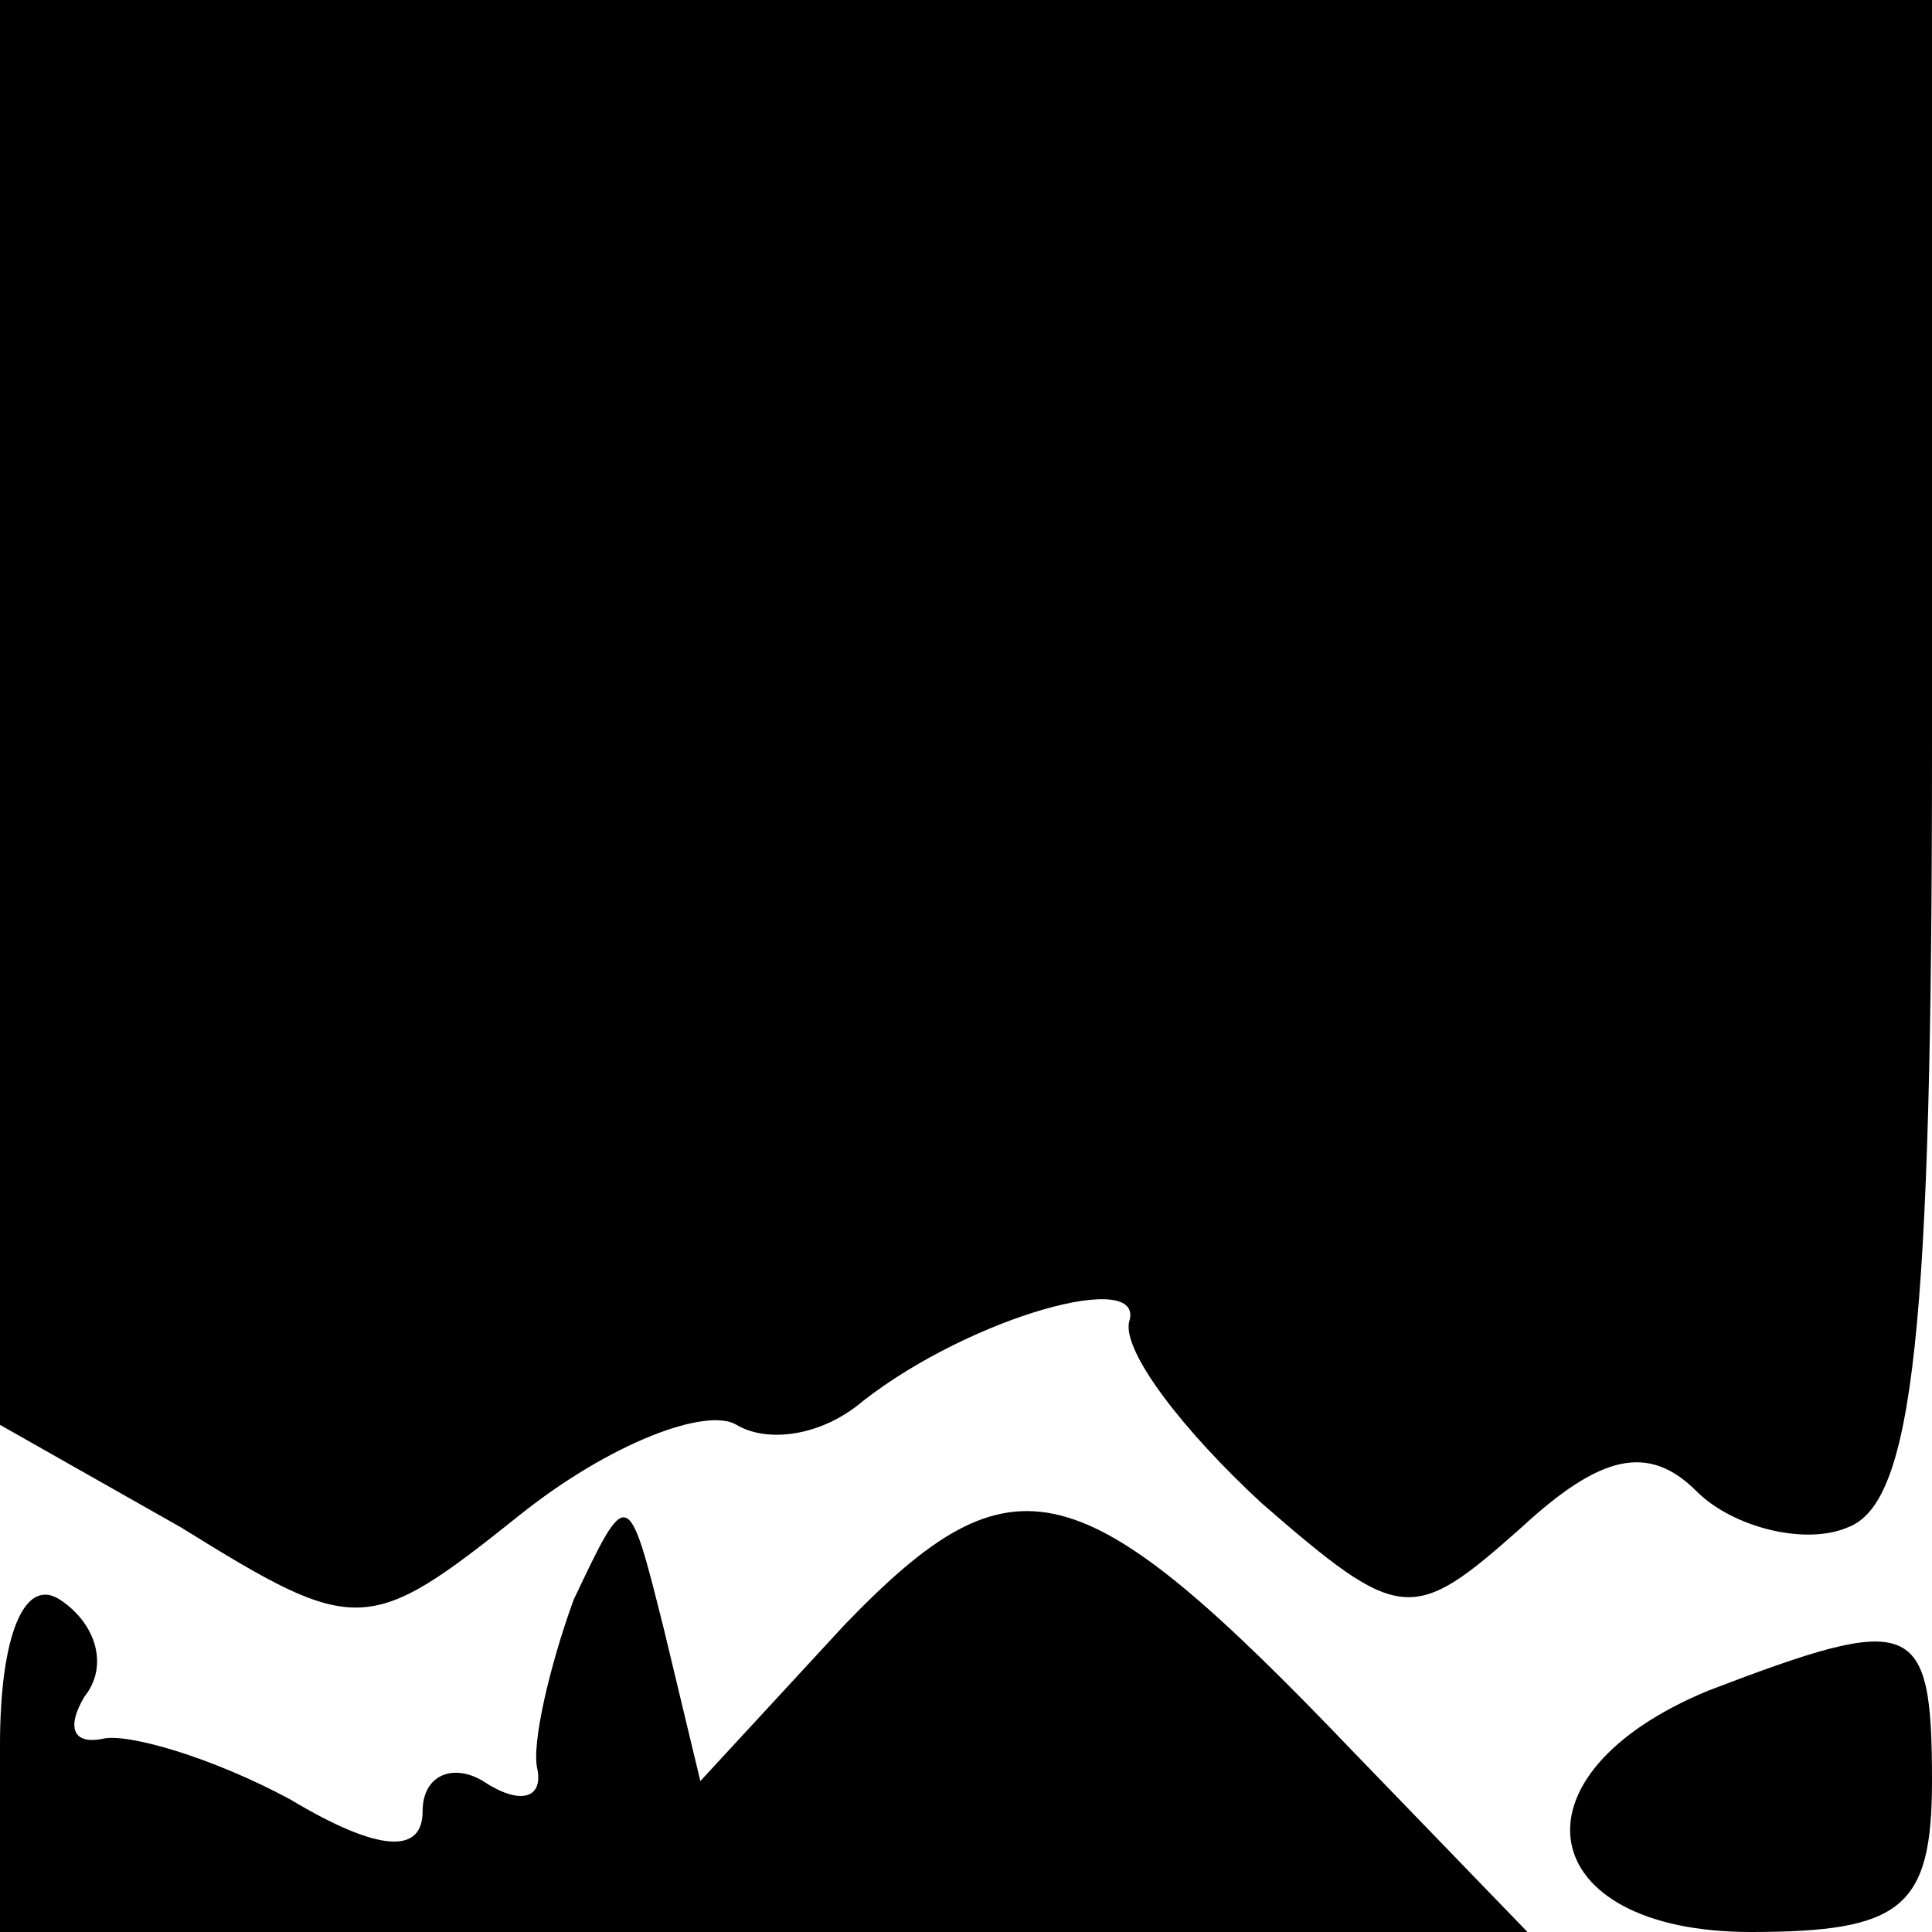 <?xml version="1.0" standalone="no"?>
<!DOCTYPE svg PUBLIC "-//W3C//DTD SVG 20010904//EN"
 "http://www.w3.org/TR/2001/REC-SVG-20010904/DTD/svg10.dtd">
<svg version="1.0" xmlns="http://www.w3.org/2000/svg"
 width="32pt" height="32pt" viewBox="0 0 32 32"
 preserveAspectRatio="xMidYMid meet">
<g transform="translate(0,32) scale(0.1,-0.1)"
fill="#000000" stroke="none">
<path fill="#000000" stroke="none" d="M0 202 l0 -118 30 -17 c29 -18 31 -18
56 2 15 12 31 18 36 15 5 -3 14 -2 21 4 18 14 47 22 44 13 -1 -5 9 -18 22 -30
23 -20 25 -20 43 -4 13 12 21 14 29 6 6 -6 18 -9 25 -6 11 4 14 33 14 129 l0
124 -160 0 -160 0 0 -118z"/>
<path fill="#000000" stroke="none" d="M140 51 l-24 -26 -6 25 c-6 24 -6 24
-15 5 -4 -11 -7 -24 -6 -28 1 -5 -3 -6 -9 -2 -5 3 -10 1 -10 -5 0 -7 -7 -7
-22 2 -13 7 -27 11 -31 10 -5 -1 -6 2 -3 7 4 5 2 12 -4 16 -6 4 -10 -6 -10
-24 l0 -31 127 0 126 0 -29 30 c-45 47 -56 50 -84 21z"/>
<path fill="#000000" stroke="none" d="M283 40 c-34 -14 -29 -40 7 -40 25 0
30 4 30 25 0 27 -3 28 -37 15z"/>
</g>
</svg>
